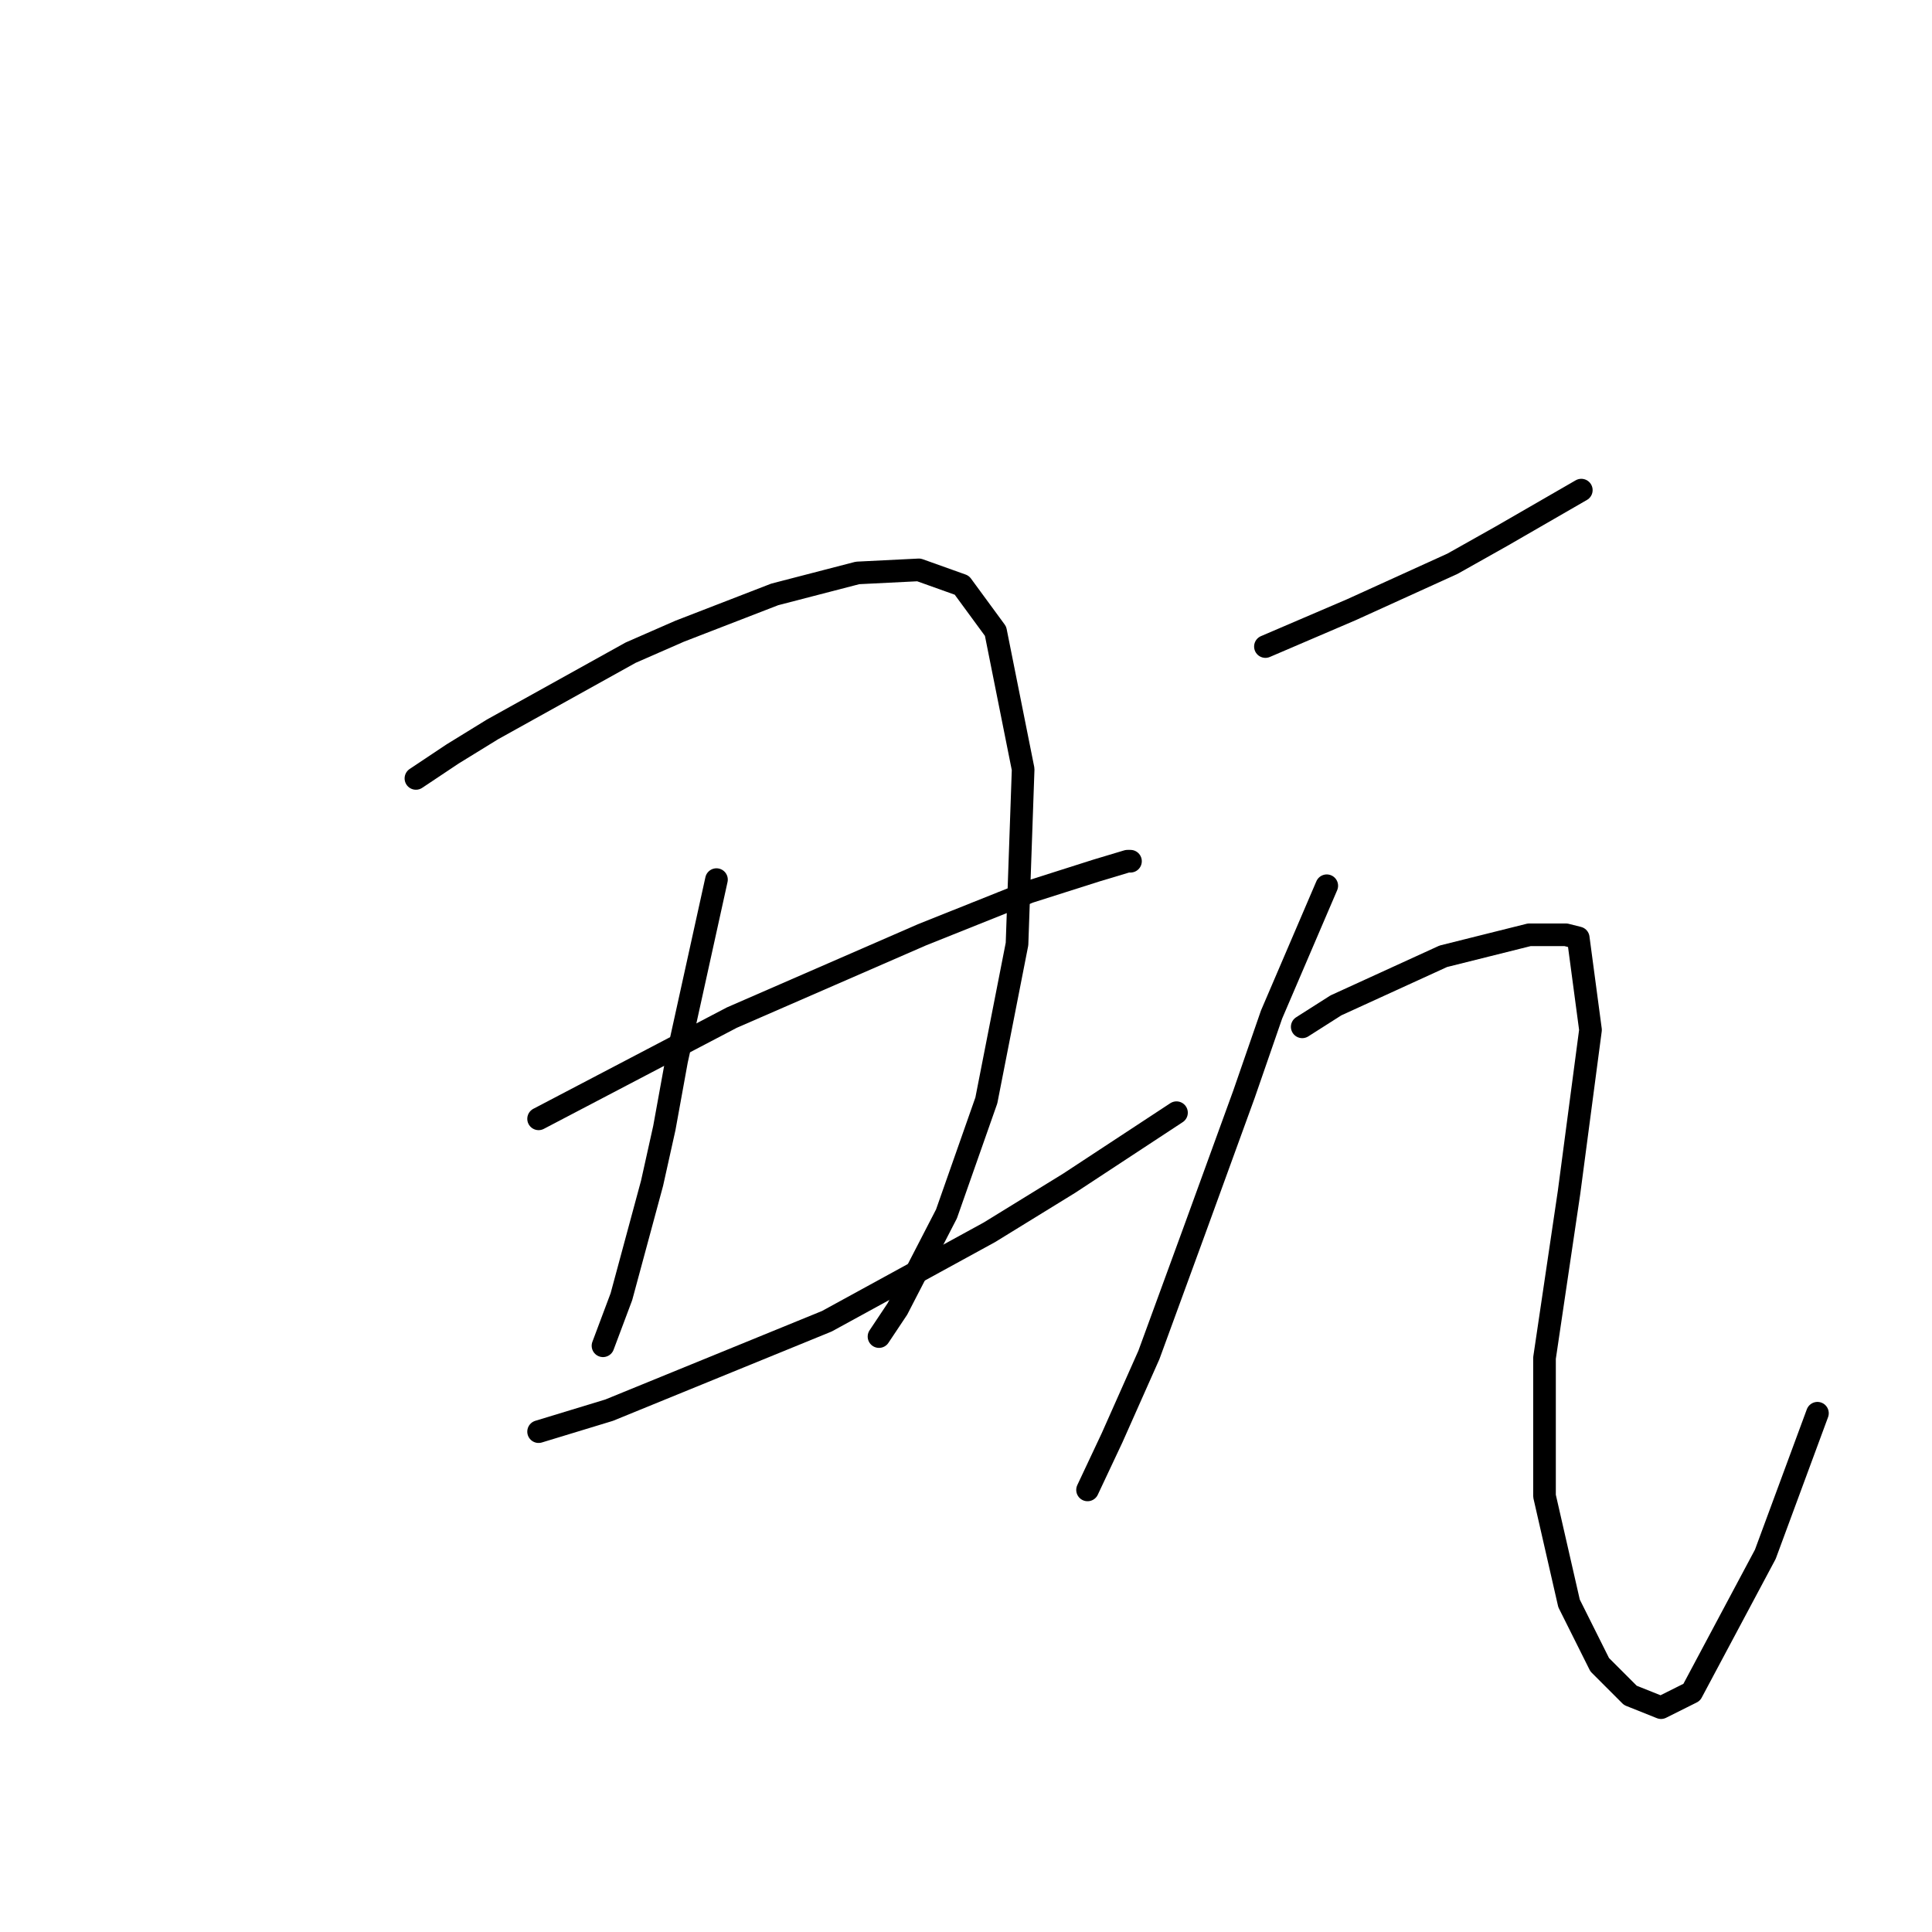 <?xml version="1.0" standalone="no"?>
    <svg width="256" height="256" xmlns="http://www.w3.org/2000/svg" version="1.1">
    <polyline stroke="black" stroke-width="3" stroke-linecap="round" fill="transparent" stroke-linejoin="round" points="55.112 103.144 59.988 99.893 65.271 96.642 83.558 86.483 90.06 83.638 102.657 78.762 113.629 75.917 121.756 75.511 127.445 77.543 131.915 83.638 135.572 101.925 134.76 125.087 130.696 145.812 125.413 160.848 118.911 173.445 116.473 177.102 116.473 177.102 " />
        <polyline stroke="black" stroke-width="3" stroke-linecap="round" fill="transparent" stroke-linejoin="round" points="94.936 116.554 89.653 140.529 88.028 149.469 86.402 156.784 82.339 171.819 79.9 178.321 79.9 178.321 " />
        <polyline stroke="black" stroke-width="3" stroke-linecap="round" fill="transparent" stroke-linejoin="round" points="71.367 148.25 79.9 143.78 88.434 139.31 96.968 134.84 122.162 123.868 136.385 118.179 145.325 115.335 149.389 114.116 149.795 114.116 149.795 114.116 " />
        <polyline stroke="black" stroke-width="3" stroke-linecap="round" fill="transparent" stroke-linejoin="round" points="71.367 189.7 80.713 186.855 109.565 175.07 131.102 163.286 141.668 156.784 155.891 147.438 155.891 147.438 " />
        <polyline stroke="black" stroke-width="3" stroke-linecap="round" fill="transparent" stroke-linejoin="round" points="167.675 85.67 173.365 83.232 179.054 80.794 192.464 74.698 198.966 71.041 209.531 64.945 209.531 64.945 " />
        <polyline stroke="black" stroke-width="3" stroke-linecap="round" fill="transparent" stroke-linejoin="round" points="175.803 117.366 168.488 134.434 164.831 144.999 158.329 162.879 152.234 179.54 147.357 190.512 144.106 197.421 144.106 197.421 " />
        <polyline stroke="black" stroke-width="3" stroke-linecap="round" fill="transparent" stroke-linejoin="round" points="172.552 136.059 177.022 133.215 191.245 126.713 202.623 123.868 207.499 123.868 209.125 124.275 210.75 136.466 207.906 158.003 204.655 179.947 204.655 198.233 207.906 212.456 211.969 220.583 216.033 224.647 220.097 226.272 224.16 224.241 233.913 205.954 240.821 187.261 240.821 187.261 " />
        </svg>